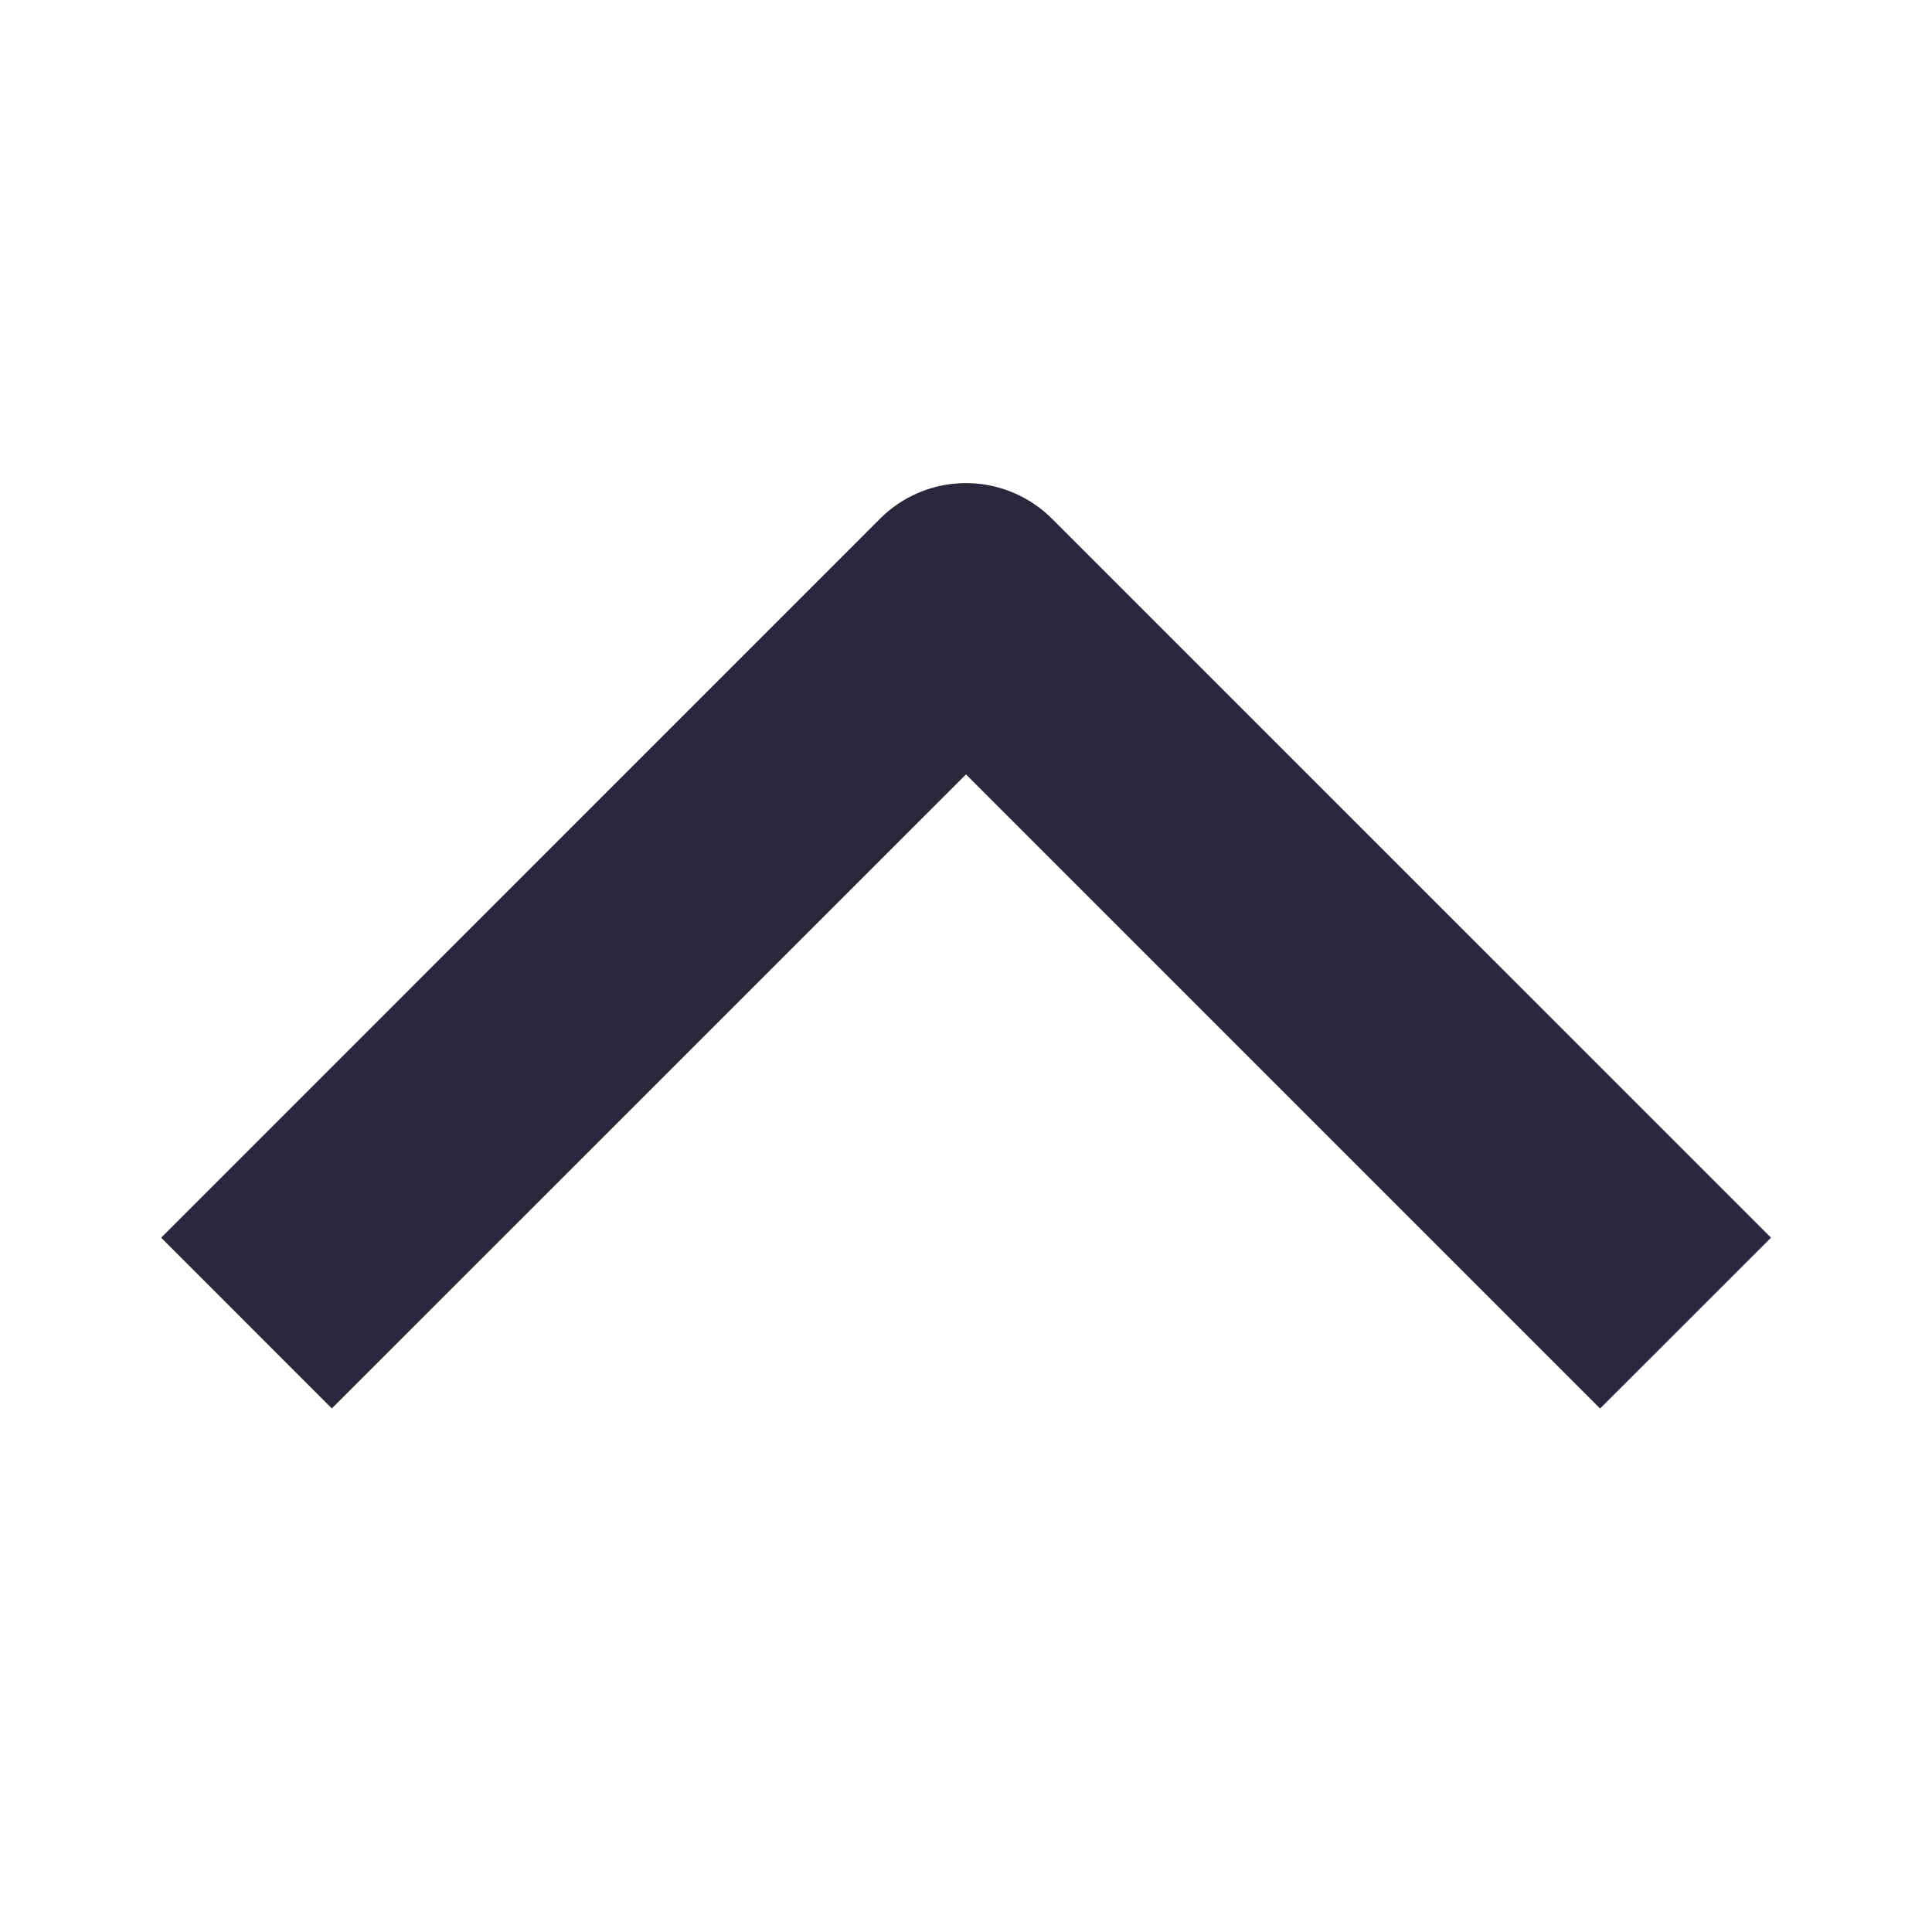 <svg xmlns="http://www.w3.org/2000/svg" fill="none" viewBox="0 0 24 24"><g clip-path="url(#1108b6__a)"><path fill="#2B263B" d="M13.068 6.444a1.51 1.51 0 0 0-2.136 0l-8.93 8.931 2.12 2.121L12 9.62l7.877 7.877L22 15.375l-8.931-8.93Z"/></g><defs><clipPath id="1108b6__a"><path fill="#fff" d="M0 0h24v24H0z"/></clipPath></defs></svg>
